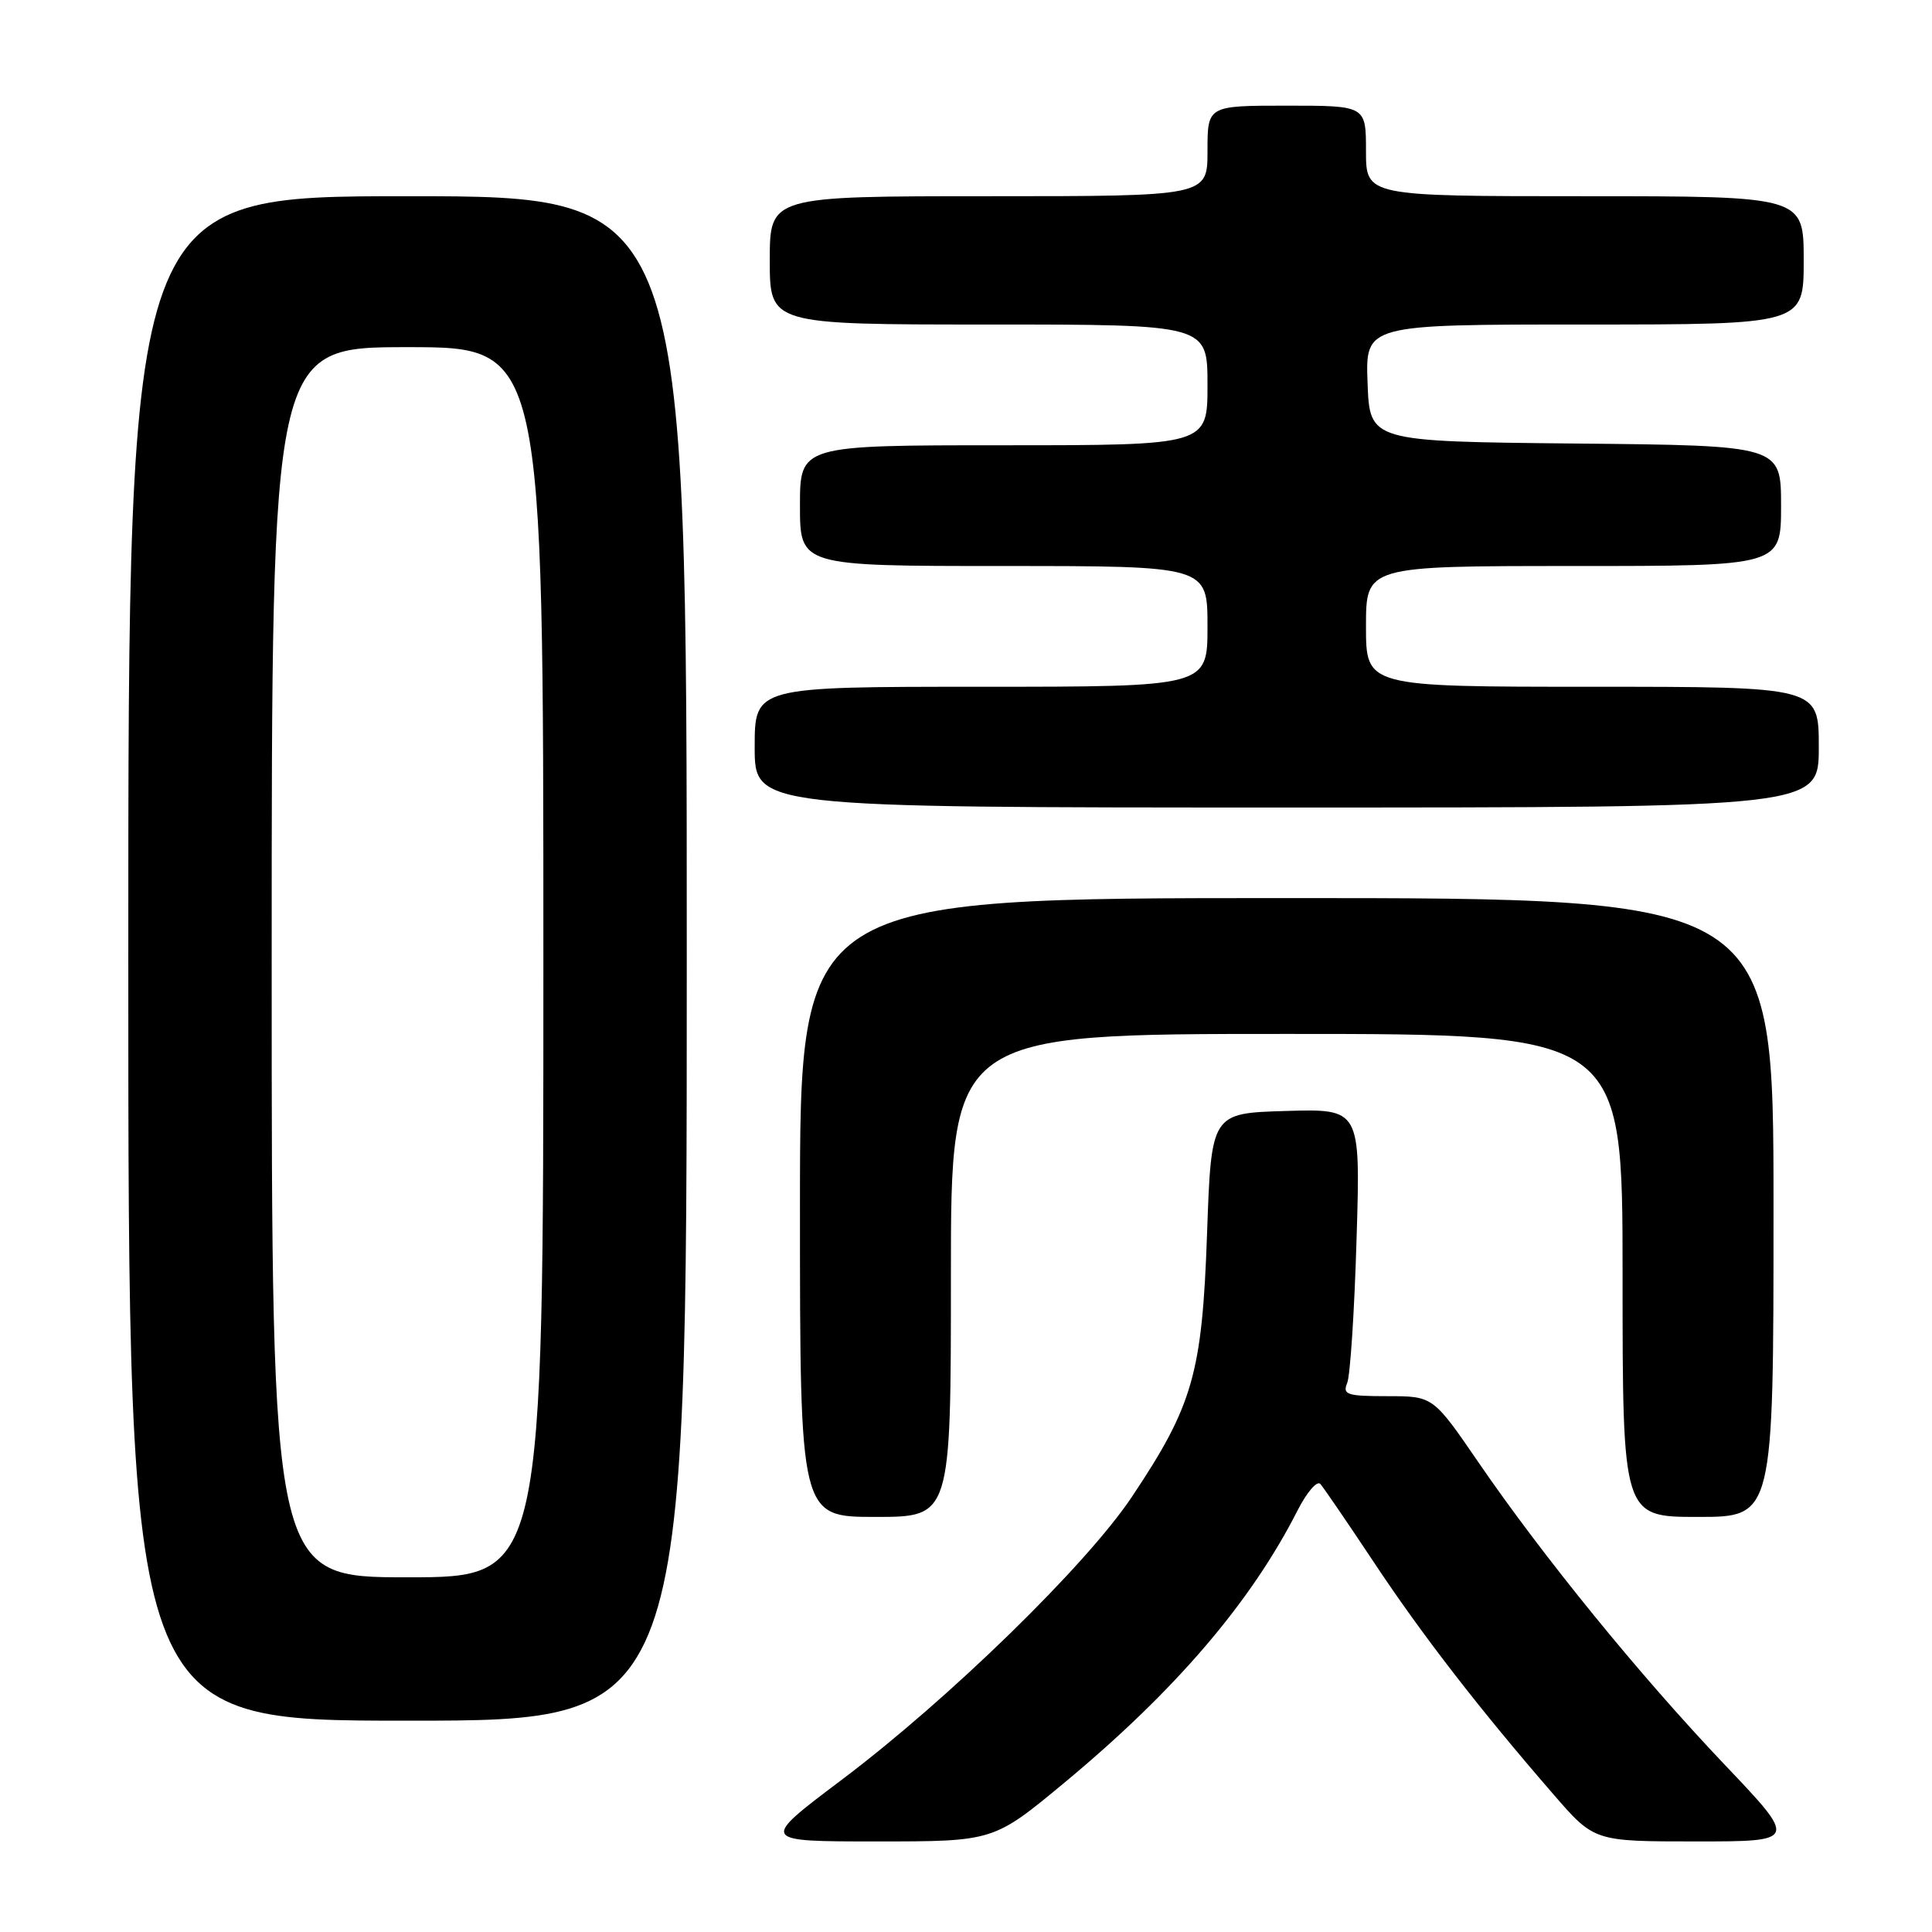 <?xml version="1.0" encoding="UTF-8" standalone="no"?>
<!DOCTYPE svg PUBLIC "-//W3C//DTD SVG 1.1//EN" "http://www.w3.org/Graphics/SVG/1.1/DTD/svg11.dtd" >
<svg xmlns="http://www.w3.org/2000/svg" xmlns:xlink="http://www.w3.org/1999/xlink" version="1.1" viewBox="0 0 256 256">
 <g >
 <path fill="currentColor"
d=" M 141.08 236.18 C 155.74 224.01 165.74 212.33 171.94 200.13 C 173.16 197.73 174.52 196.15 174.95 196.63 C 175.38 197.11 178.57 201.78 182.04 207.00 C 188.42 216.62 195.97 226.38 205.83 237.75 C 211.24 244.00 211.24 244.00 224.72 244.00 C 238.20 244.00 238.20 244.00 228.48 233.78 C 217.24 221.95 204.47 206.27 195.89 193.75 C 189.89 185.00 189.89 185.00 183.84 185.00 C 178.47 185.00 177.87 184.80 178.51 183.25 C 178.91 182.29 179.47 173.72 179.75 164.21 C 180.28 146.92 180.28 146.92 170.39 147.21 C 160.50 147.50 160.50 147.50 159.94 163.50 C 159.29 181.98 158.08 186.23 149.96 198.37 C 143.90 207.43 125.69 225.18 111.47 235.88 C 100.69 244.00 100.69 244.00 116.17 244.00 C 131.66 244.00 131.66 244.00 141.08 236.18 Z  M 91.00 127.00 C 91.00 26.00 91.00 26.00 54.00 26.00 C 17.00 26.00 17.00 26.00 17.00 127.00 C 17.00 228.00 17.00 228.00 54.00 228.00 C 91.00 228.00 91.00 228.00 91.00 127.00 Z  M 126.00 169.00 C 126.00 137.00 126.00 137.00 170.50 137.00 C 215.00 137.00 215.00 137.00 215.00 169.00 C 215.00 201.00 215.00 201.00 225.00 201.00 C 235.00 201.00 235.00 201.00 235.00 160.00 C 235.00 119.00 235.00 119.00 170.50 119.00 C 106.00 119.00 106.00 119.00 106.00 160.00 C 106.00 201.00 106.00 201.00 116.00 201.00 C 126.00 201.00 126.00 201.00 126.00 169.00 Z  M 241.00 99.00 C 241.00 91.00 241.00 91.00 211.00 91.00 C 181.00 91.00 181.00 91.00 181.00 83.00 C 181.00 75.00 181.00 75.00 208.50 75.00 C 236.00 75.00 236.00 75.00 236.00 67.02 C 236.00 59.03 236.00 59.03 208.75 58.77 C 181.50 58.50 181.50 58.50 181.21 50.75 C 180.92 43.00 180.92 43.00 209.96 43.00 C 239.00 43.00 239.00 43.00 239.00 34.50 C 239.00 26.00 239.00 26.00 210.00 26.00 C 181.00 26.00 181.00 26.00 181.00 20.00 C 181.00 14.00 181.00 14.00 170.50 14.00 C 160.00 14.00 160.00 14.00 160.00 20.00 C 160.00 26.00 160.00 26.00 131.00 26.00 C 102.00 26.00 102.00 26.00 102.00 34.50 C 102.00 43.00 102.00 43.00 131.00 43.00 C 160.00 43.00 160.00 43.00 160.00 51.00 C 160.00 59.00 160.00 59.00 133.00 59.00 C 106.00 59.00 106.00 59.00 106.00 67.00 C 106.00 75.00 106.00 75.00 133.00 75.00 C 160.00 75.00 160.00 75.00 160.00 83.00 C 160.00 91.00 160.00 91.00 130.00 91.00 C 100.00 91.00 100.00 91.00 100.00 99.00 C 100.00 107.00 100.00 107.00 170.50 107.00 C 241.00 107.00 241.00 107.00 241.00 99.00 Z  M 36.00 127.50 C 36.00 46.00 36.00 46.00 54.00 46.00 C 72.00 46.00 72.00 46.00 72.00 127.50 C 72.00 209.00 72.00 209.00 54.00 209.00 C 36.00 209.00 36.00 209.00 36.00 127.50 Z "/>
</g>
</svg>